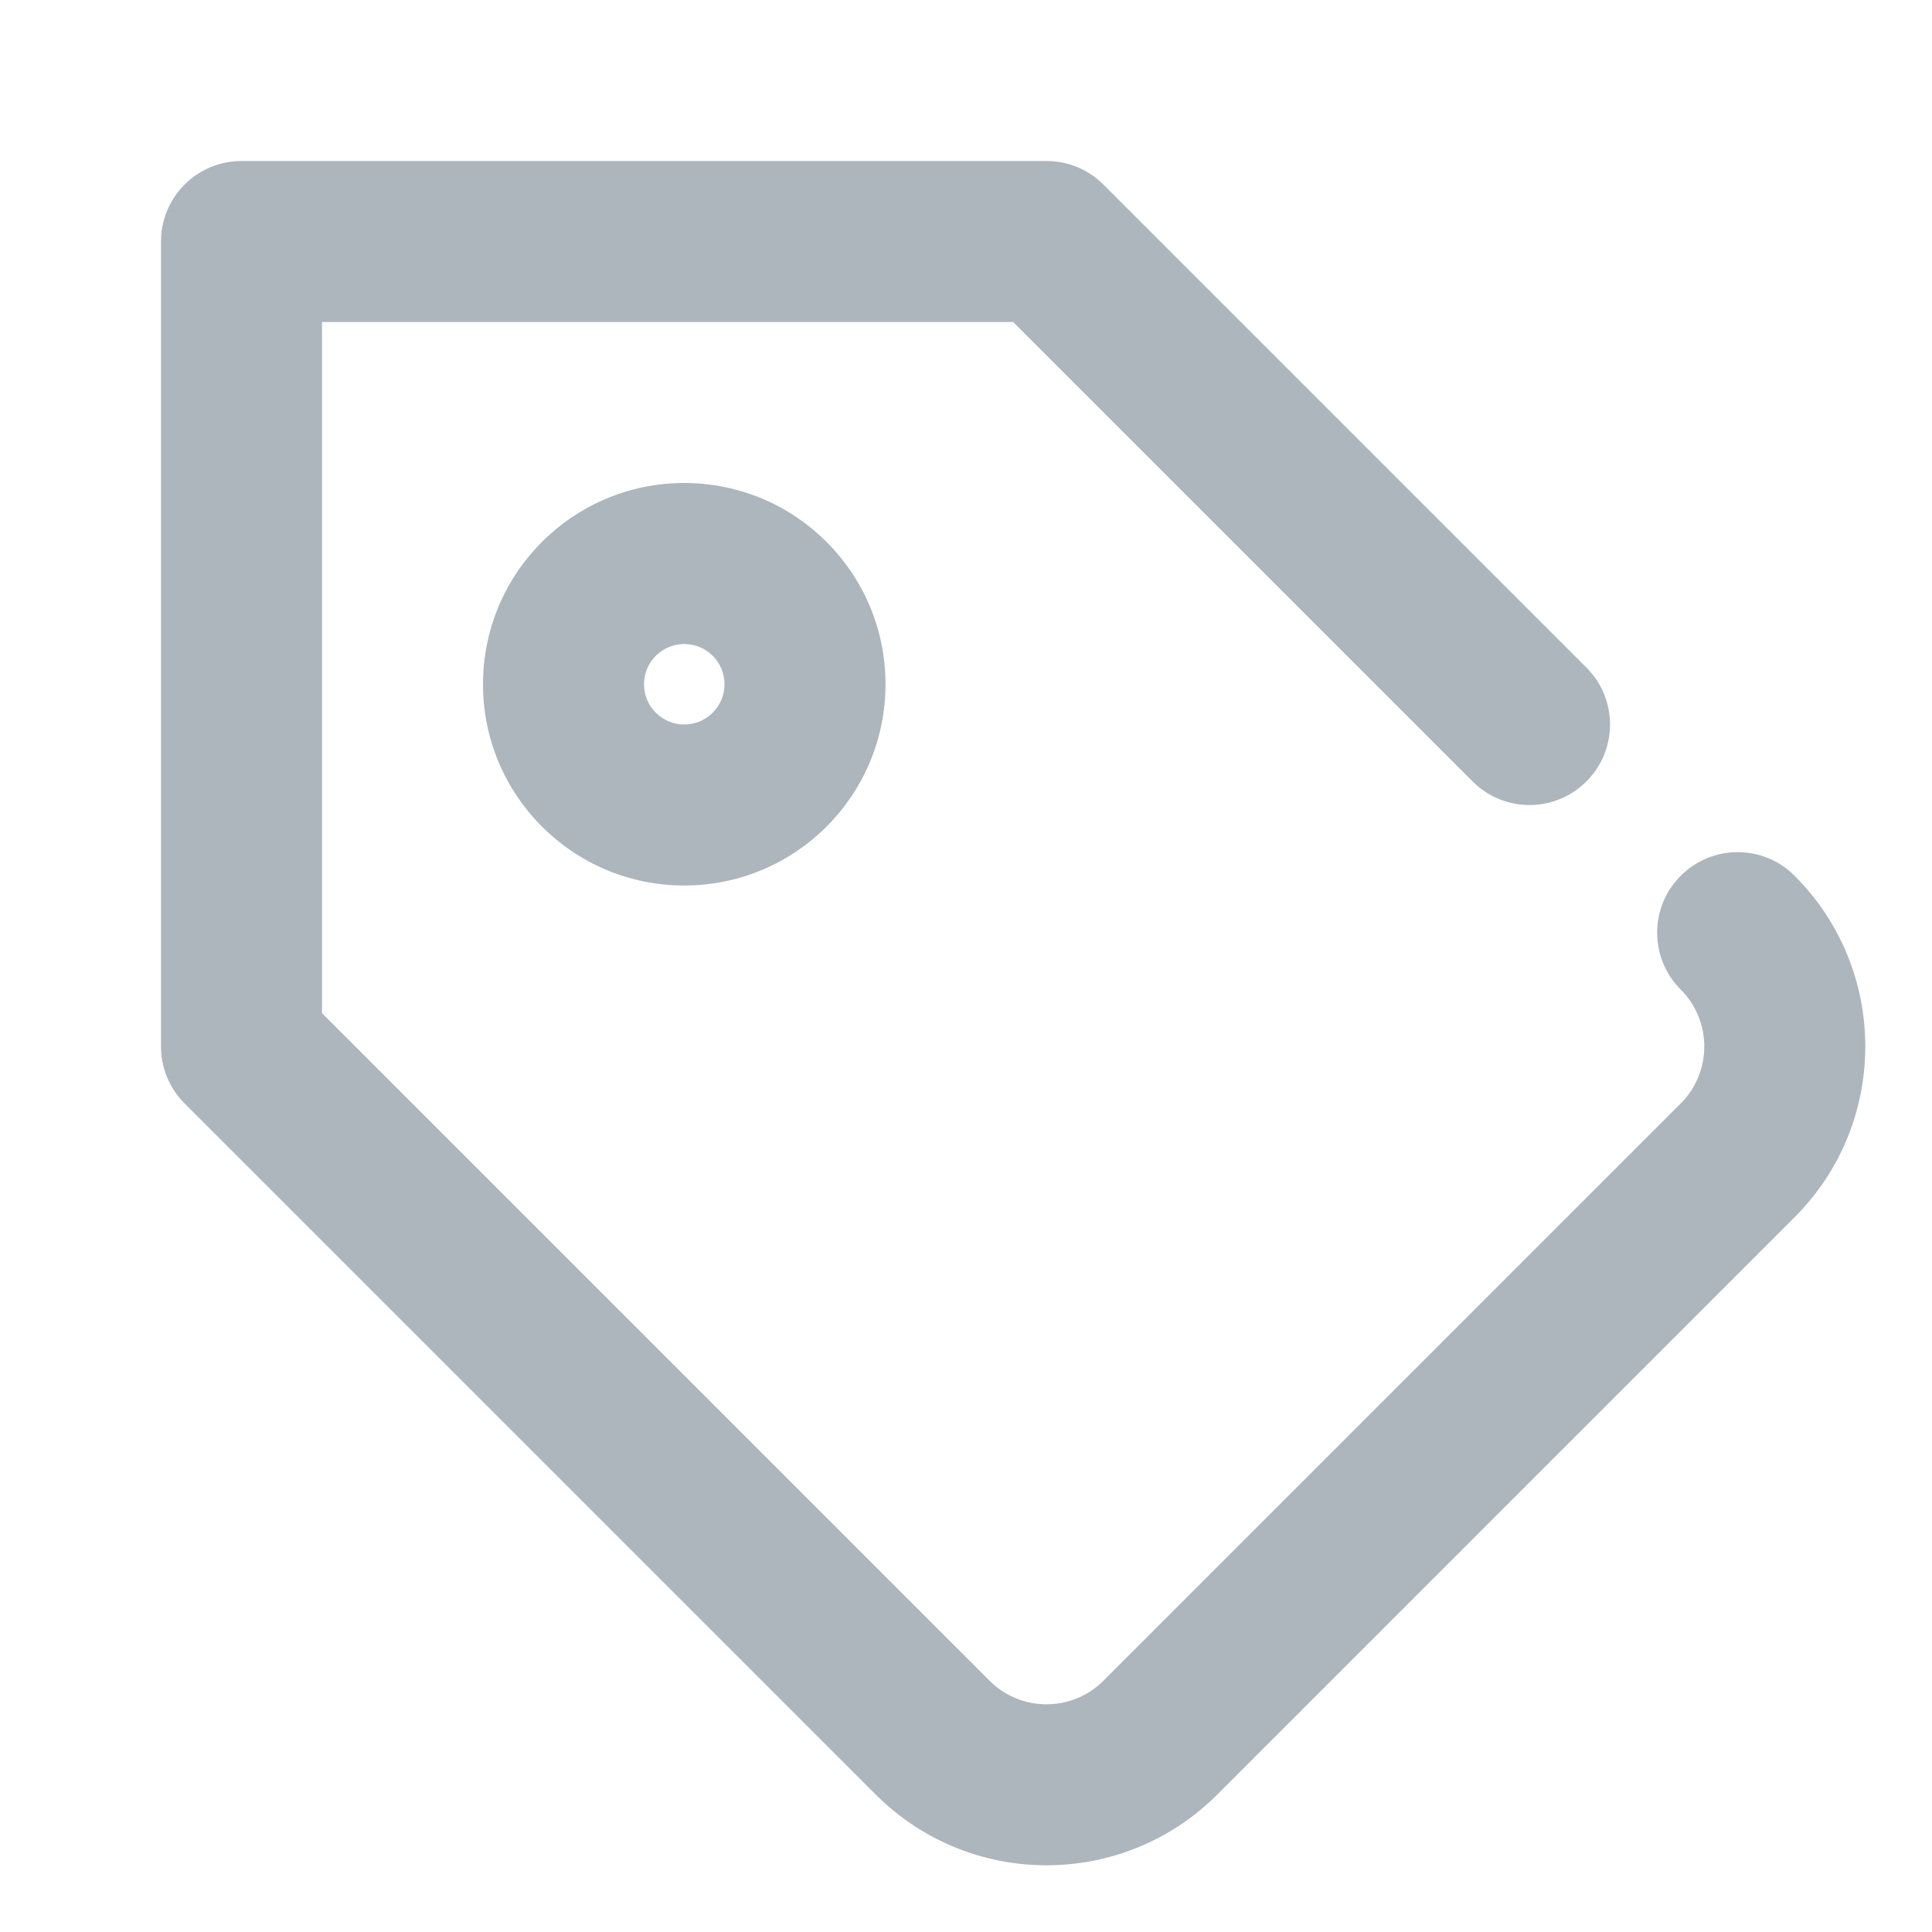 <?xml version="1.0" encoding="UTF-8"?>
<svg width="24px" height="24px" viewBox="0 0 24 24" version="1.1" xmlns="http://www.w3.org/2000/svg" xmlns:xlink="http://www.w3.org/1999/xlink">
    <!-- Generator: Sketch 56.3 (81716) - https://sketch.com -->
    <title>Icon/tag</title>
    <desc>Created with Sketch.</desc>
    <g id="Icon/tag" stroke="none" stroke-width="1" fill="none" fill-rule="evenodd">
        <path d="M4,12.586 L12.293,20.879 C12.683,21.269 13.317,21.269 13.707,20.879 L20.879,13.707 C21.269,13.317 21.269,12.683 20.879,12.293 C20.488,11.902 20.488,11.269 20.879,10.879 C21.269,10.488 21.902,10.488 22.293,10.879 C23.464,12.05 23.464,13.95 22.293,15.121 L15.121,22.293 C13.95,23.464 12.05,23.464 10.879,22.293 L2.293,13.707 C2.105,13.52 2,13.265 2,13 L2,3 C2,2.448 2.448,2 3,2 L13,2 C13.265,2 13.52,2.105 13.707,2.293 L19.707,8.293 C20.098,8.683 20.098,9.317 19.707,9.707 C19.317,10.098 18.683,10.098 18.293,9.707 L12.586,4 L4,4 L4,12.586 Z M8.5,11 C7.119,11 6,9.881 6,8.5 C6,7.119 7.119,6 8.5,6 C9.881,6 11,7.119 11,8.5 C11,9.881 9.881,11 8.5,11 Z M8.5,9 C8.776,9 9,8.776 9,8.5 C9,8.224 8.776,8 8.5,8 C8.224,8 8,8.224 8,8.5 C8,8.776 8.224,9 8.5,9 Z" id="Icon" fill="#ADB5BD"></path>
    </g>
</svg>
